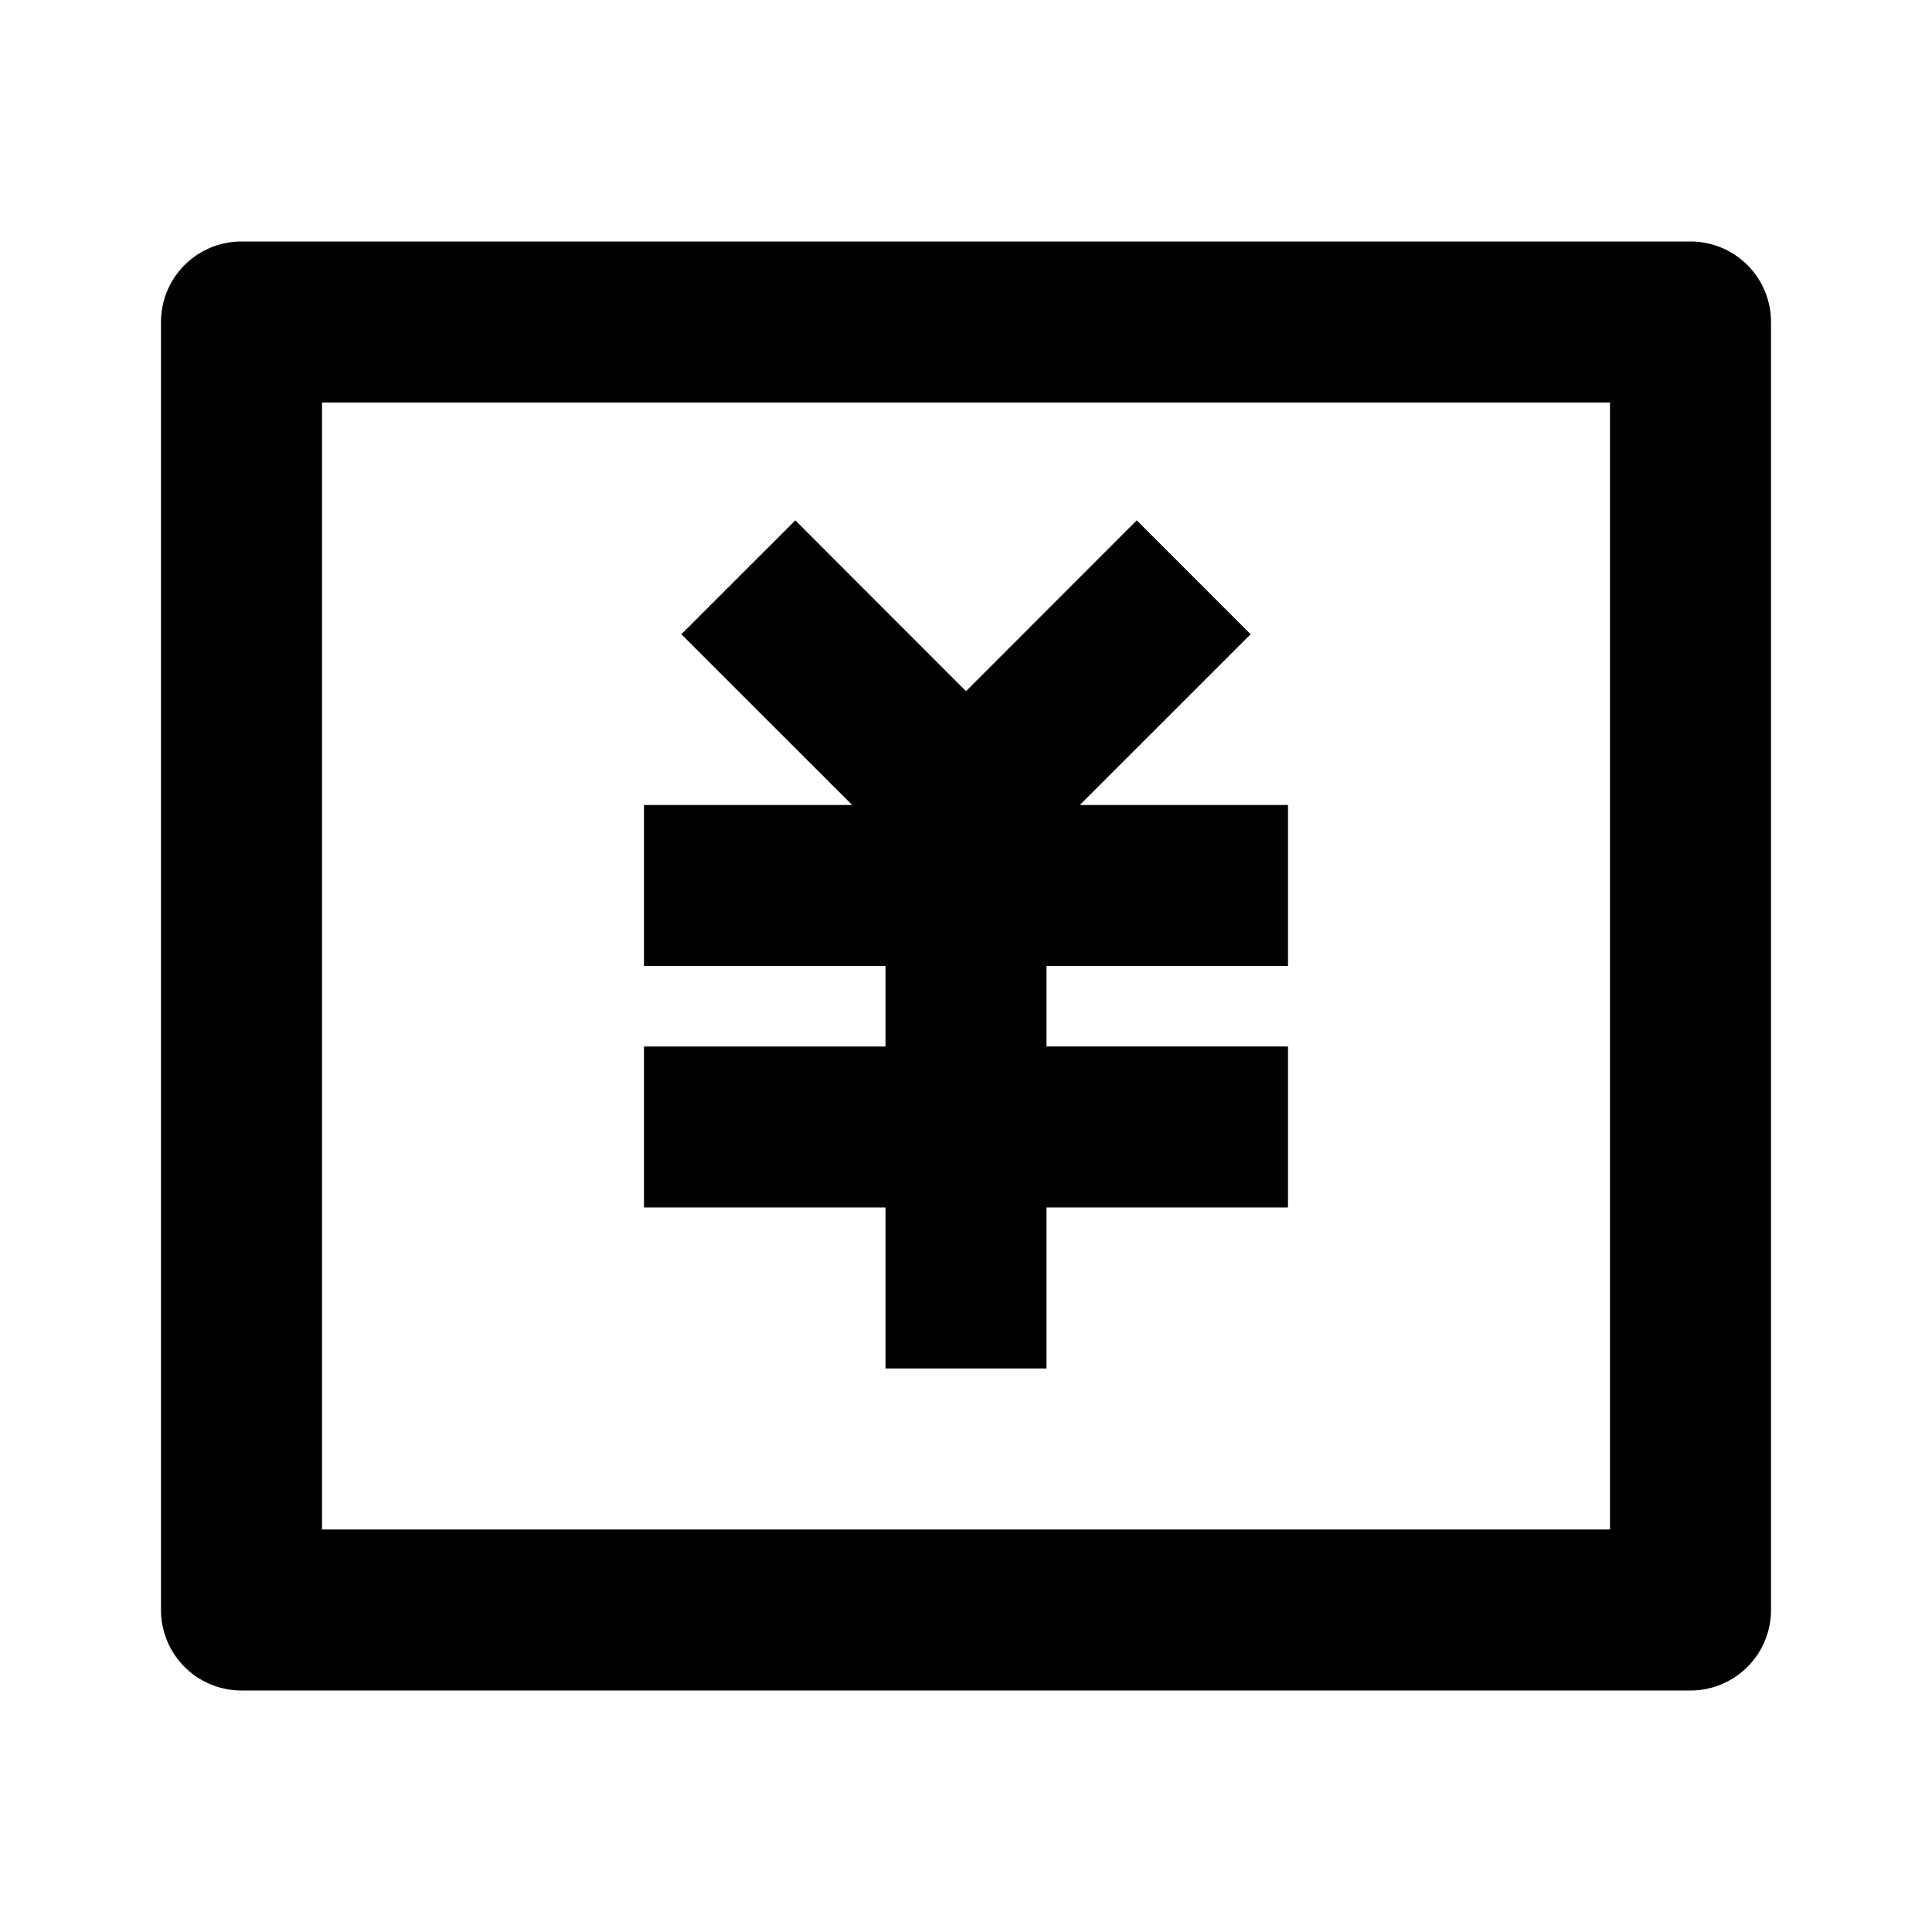 <svg xmlns="http://www.w3.org/2000/svg" viewBox="0 0 24 24"><g><path fill="none" d="M0 0h24v24H0z"/><path d="M3 3h18a1 1 0 0 1 1 1v16a1 1 0 0 1-1 1H3a1 1 0 0 1-1-1V4a1 1 0 0 1 1-1zm1 2v14h16V5H4zm9 8h3v2h-3v2h-2v-2H8v-2h3v-1H8v-2h2.586L8.464 7.879 9.88 6.464 12 8.586l2.121-2.122 1.415 1.415L13.414 10H16v2h-3v1z"/></g></svg>